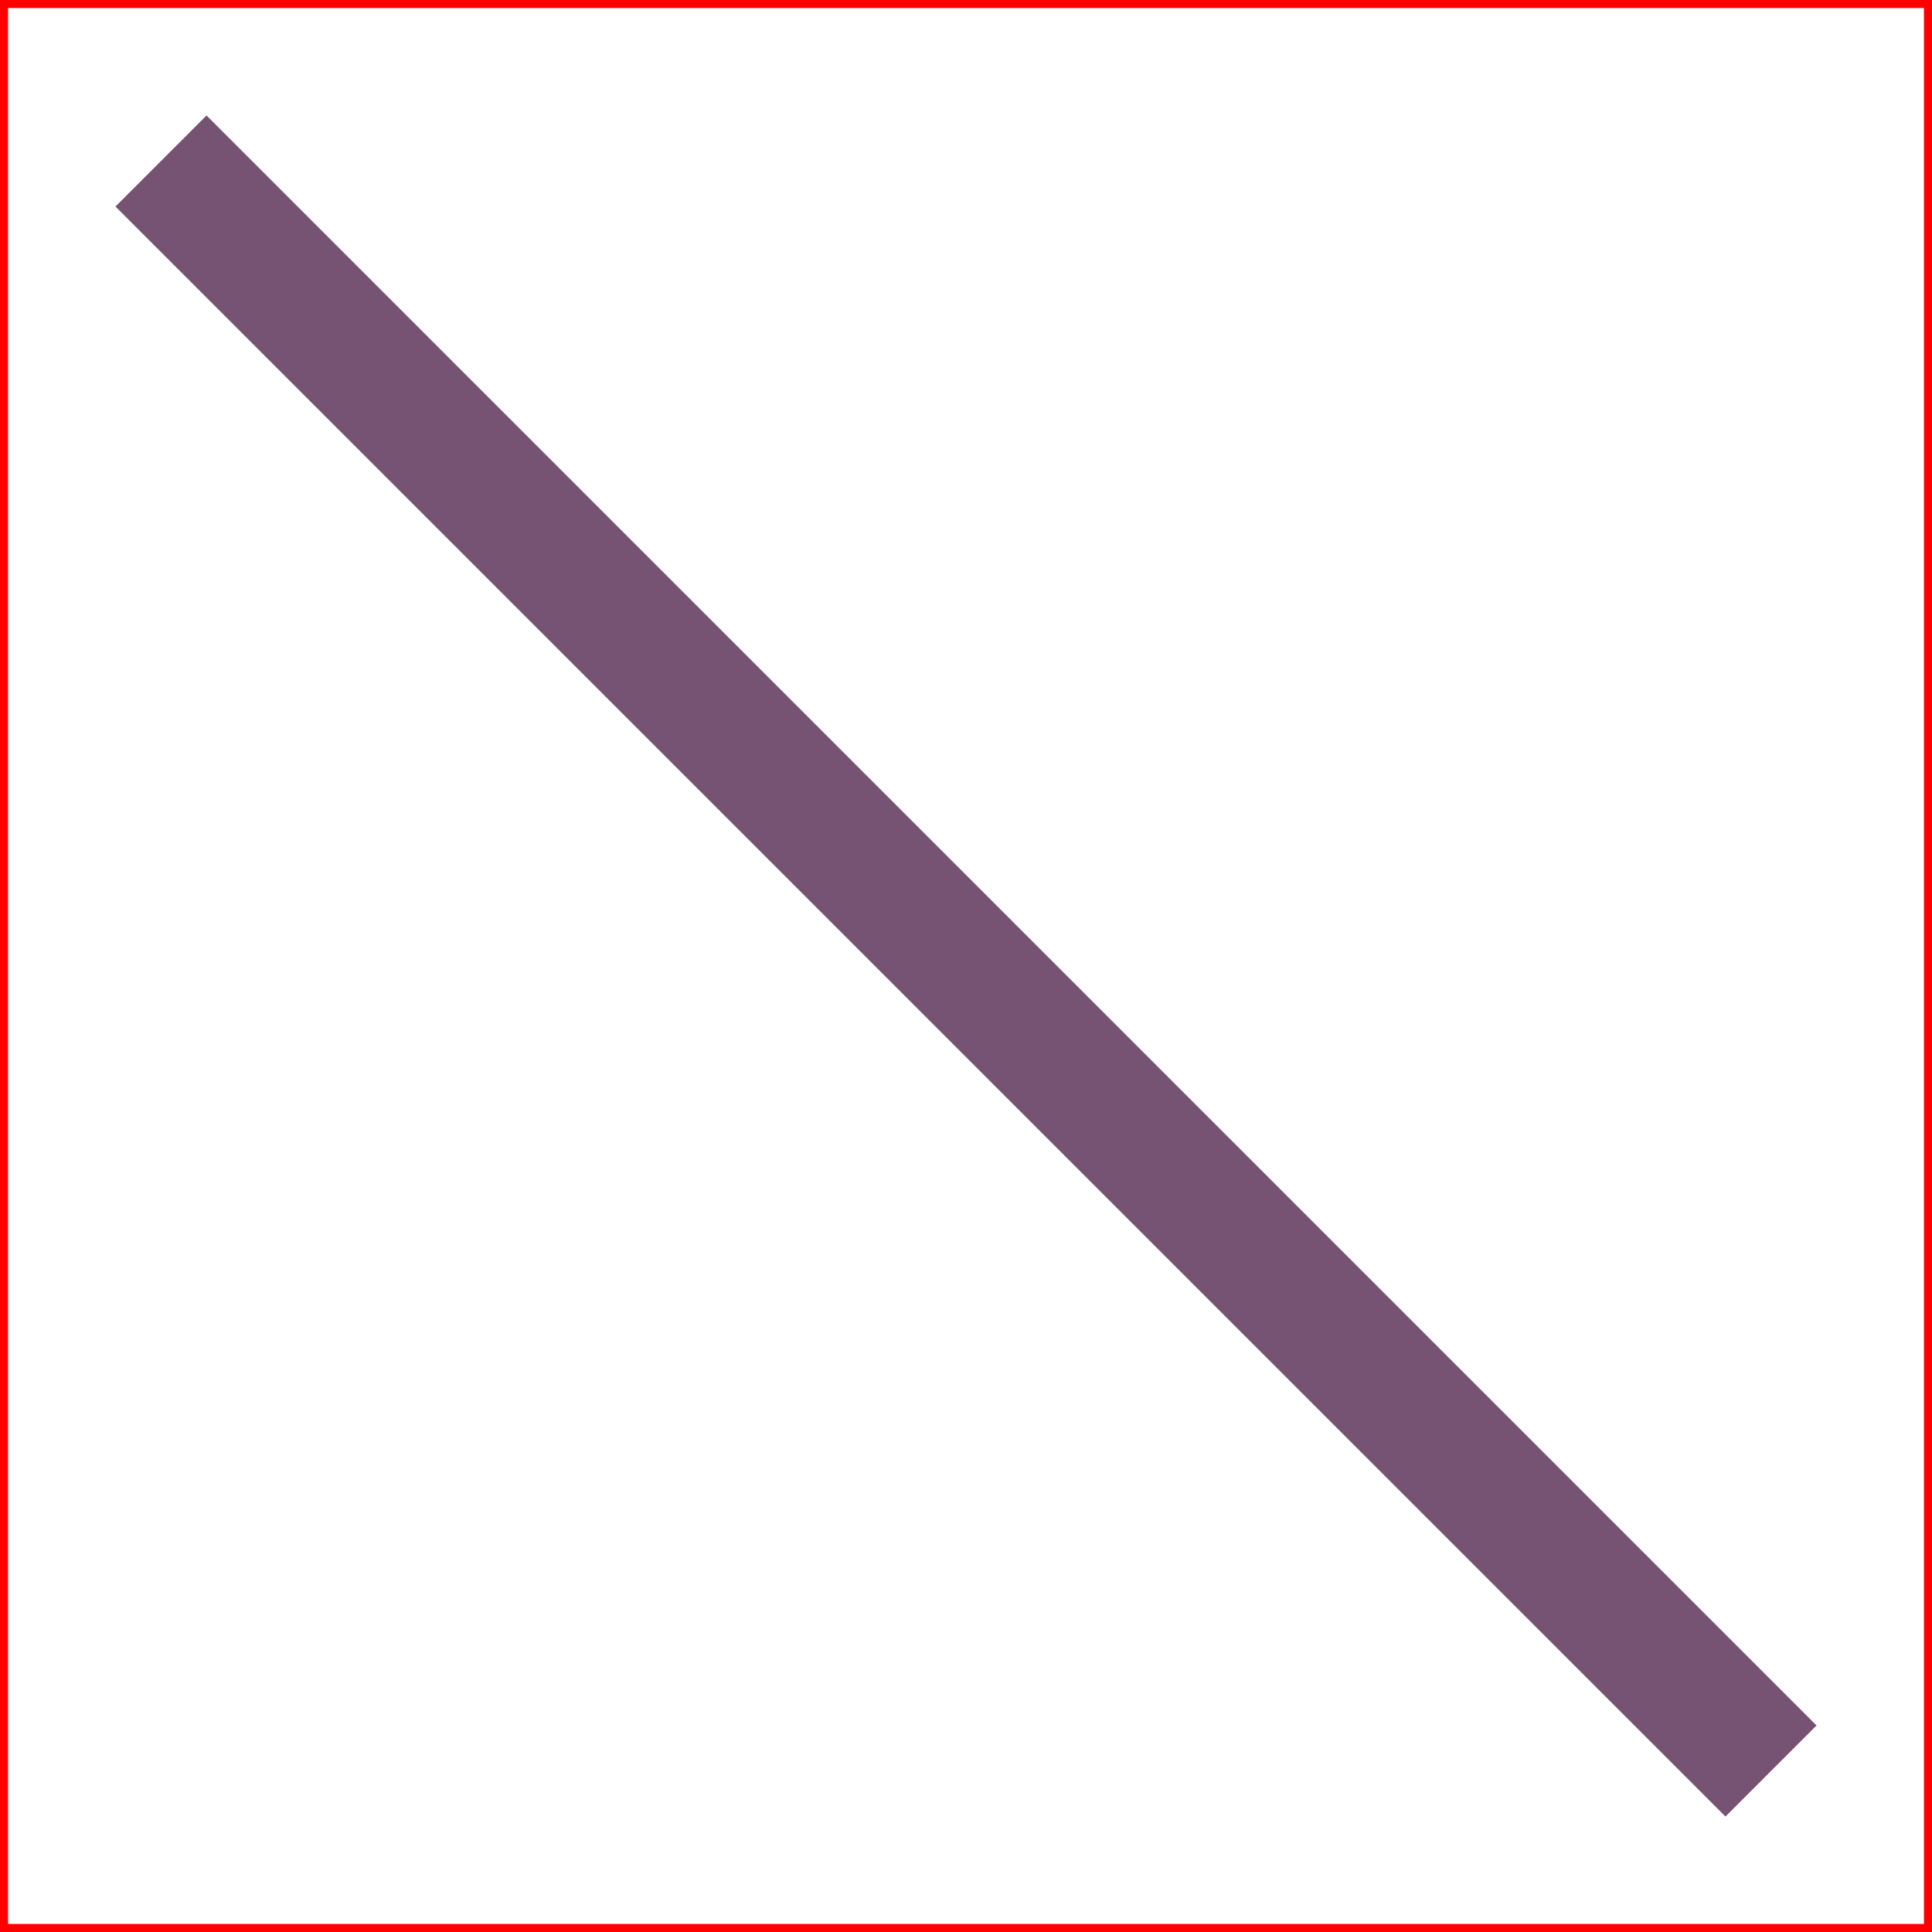 <svg
    version="1.1"
    xmlns="http://www.w3.org/2000/svg"
    width="120" height="120"
    >
  <rect width="100%" height="100%" fill="#333333" stroke="none"/>
  <rect width="120" height="120" stroke-width="1" stroke="red" fill="white" />
  <line x1="10" y1="10" x2="110" y2="110" stroke="#765373" stroke-width="8" />
</svg>
